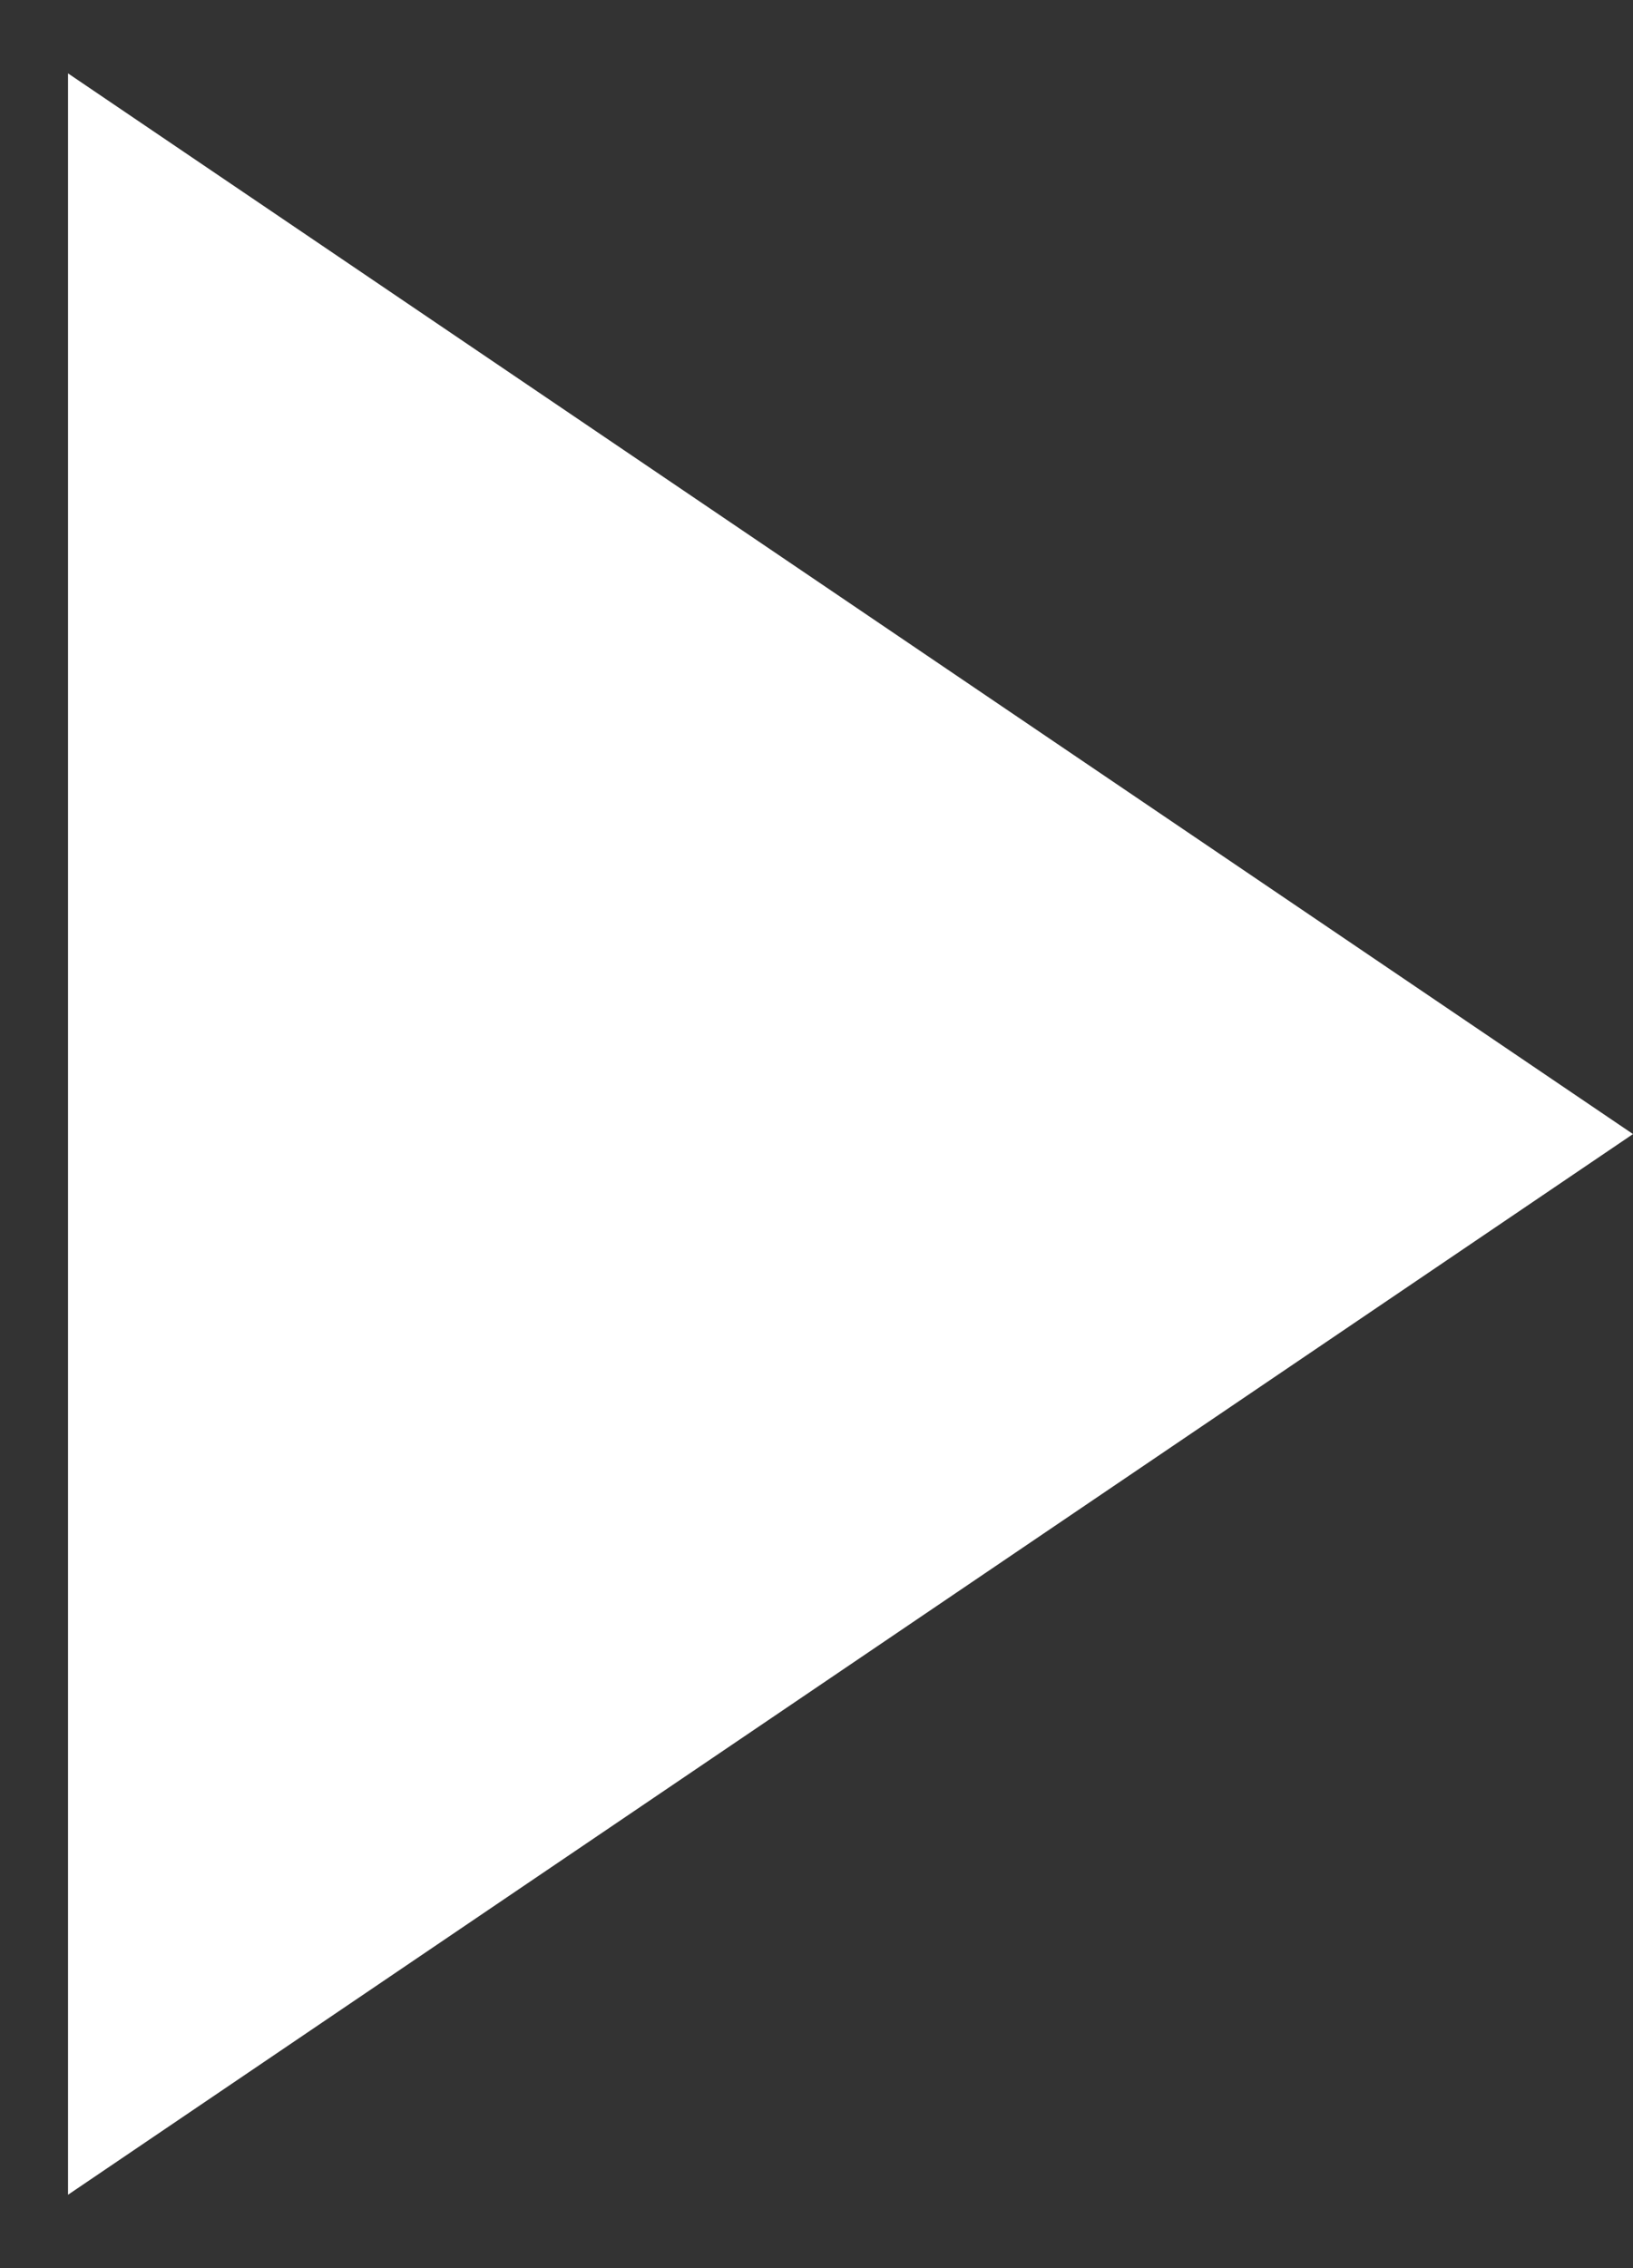 <svg width="18" height="25" viewBox="0 0 18 25" fill="none" xmlns="http://www.w3.org/2000/svg">
<rect x="0" y="0" width="18" height="25" fill="#333333" stroke="none"/>
<path d="M18 12.5L0.75 24.191L0.75 0.809L18 12.5Z" fill="white"/>
</svg>

